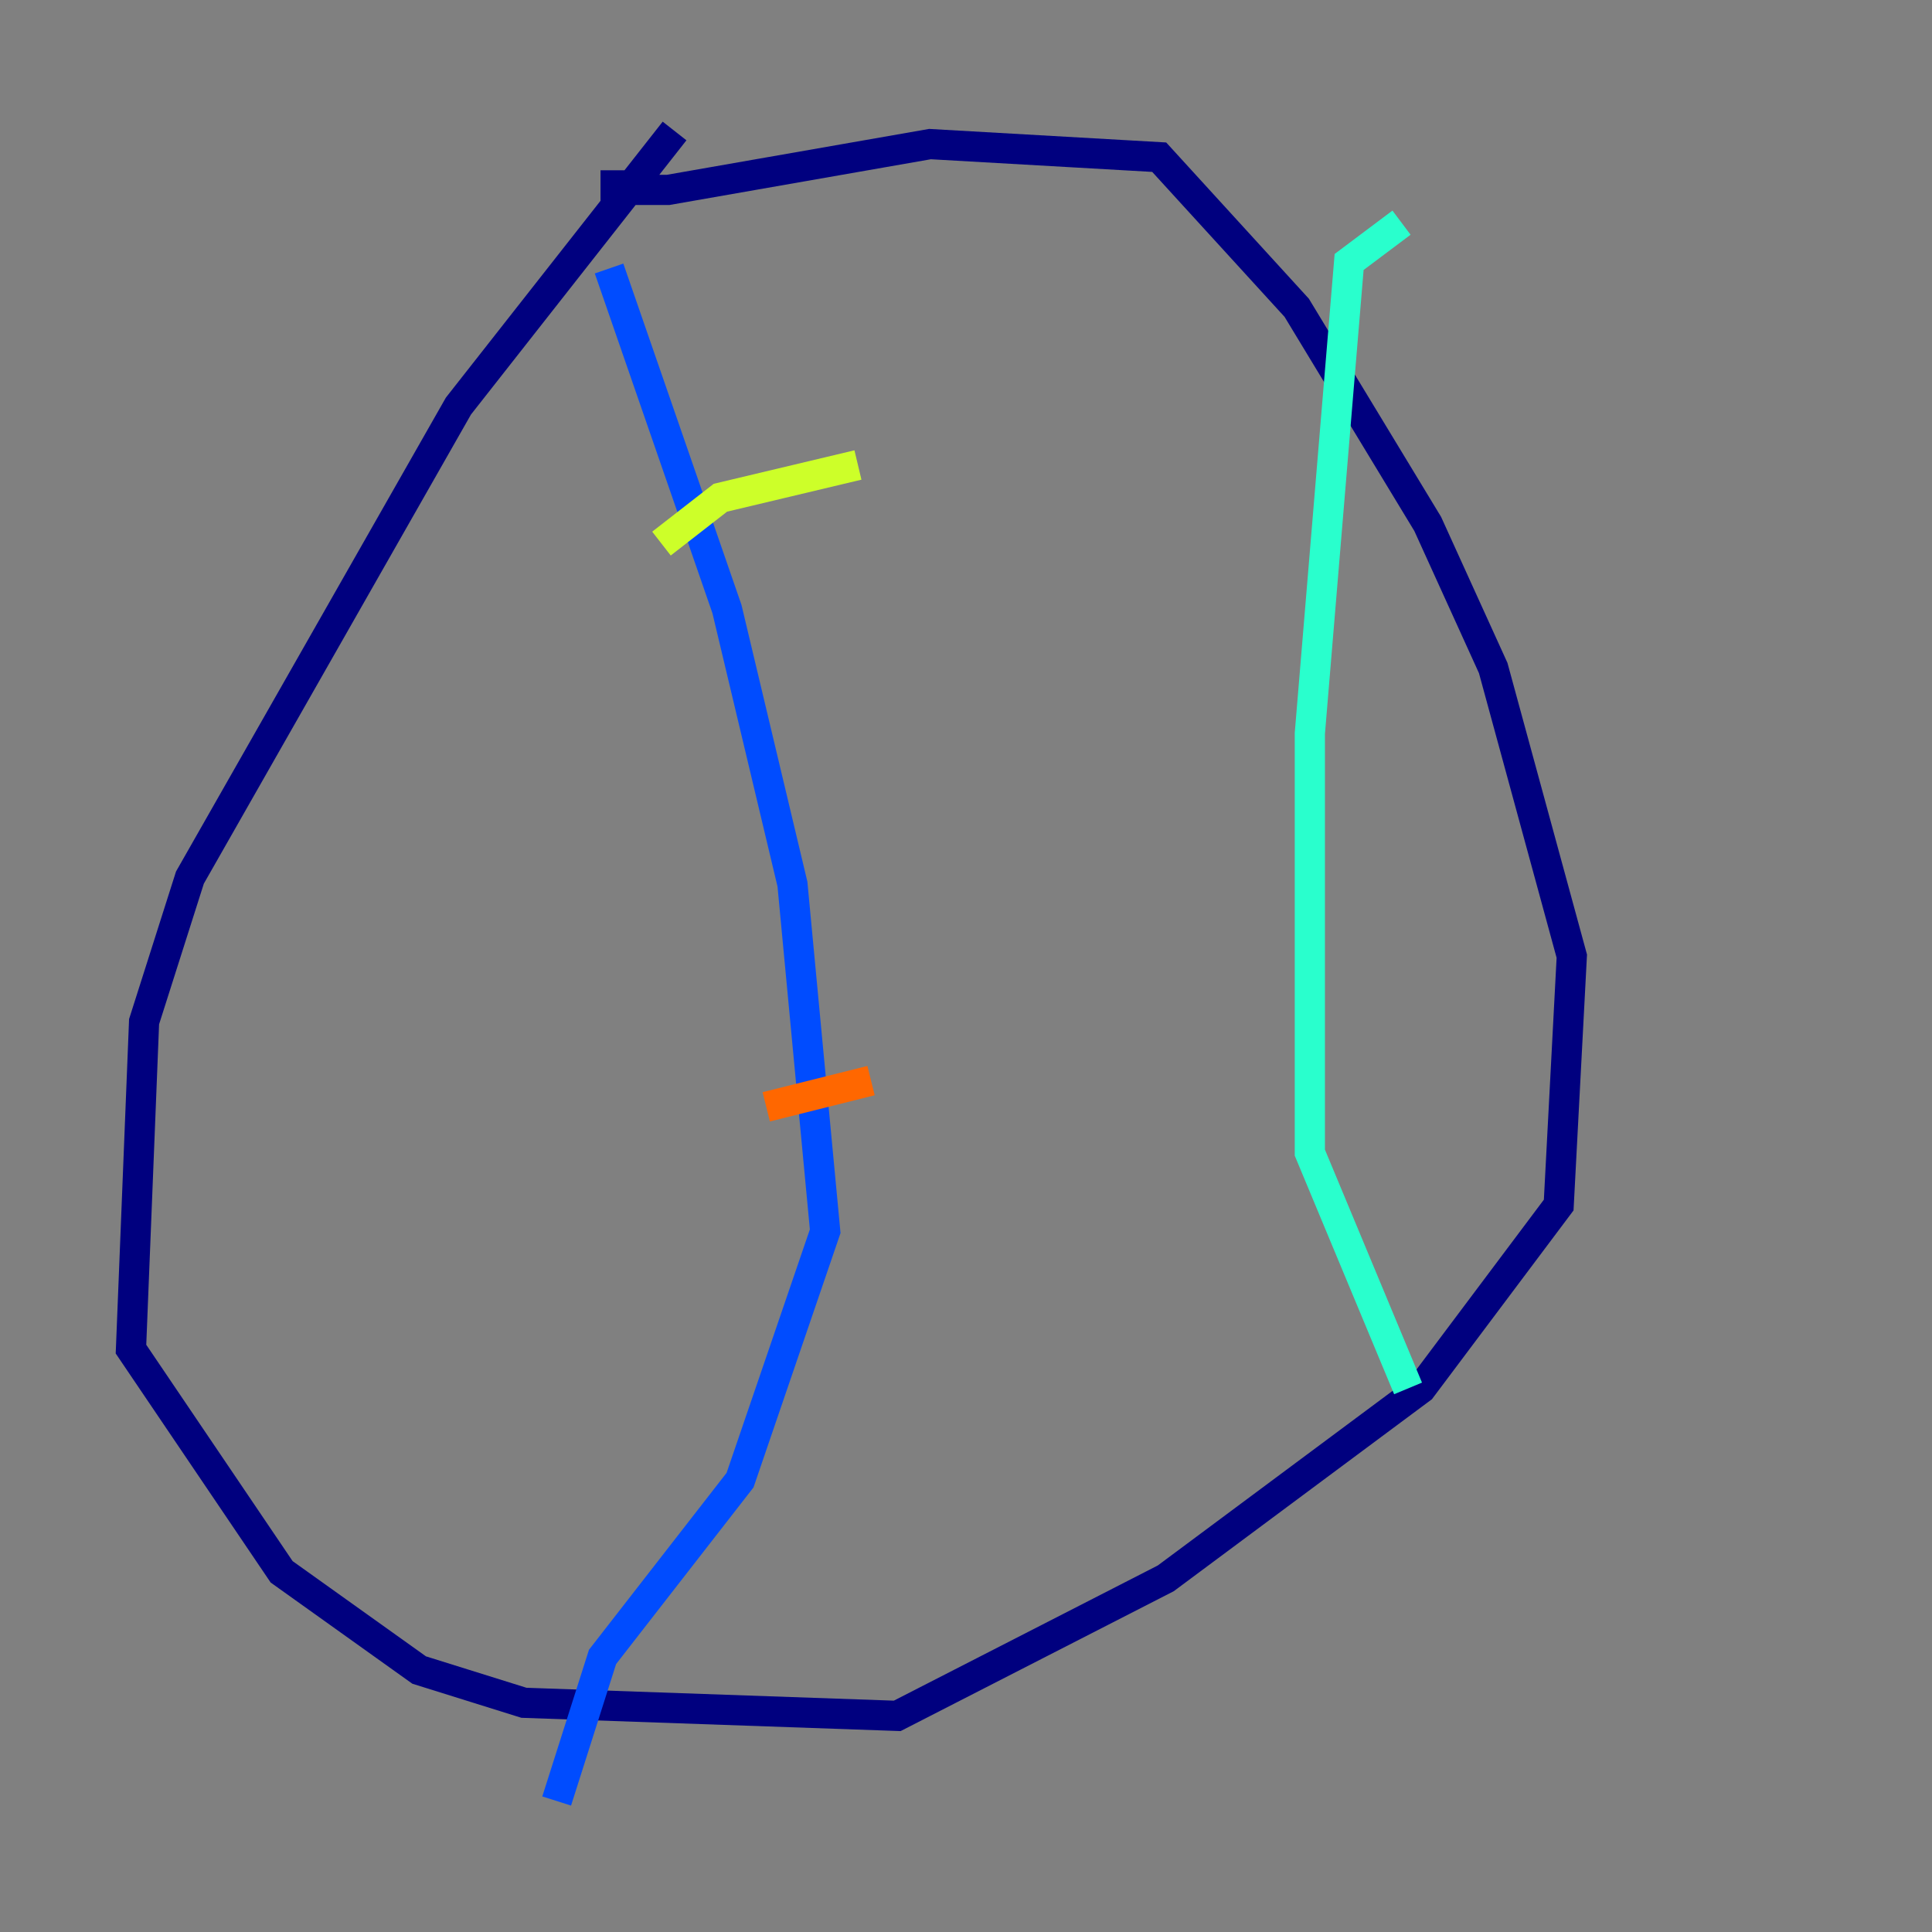 <?xml version="1.0" encoding="utf-8" ?>
<svg baseProfile="tiny" height="128" version="1.2" viewBox="0,0,128,128" width="128" xmlns="http://www.w3.org/2000/svg" xmlns:ev="http://www.w3.org/2001/xml-events" xmlns:xlink="http://www.w3.org/1999/xlink"><rect x="0" y="0" width="128" height="128" fill="#808080" stroke="none"/><defs /><polyline fill="none" points="44.691,8.678 30.373,26.902 12.583,58.142 9.546,67.688 8.678,89.383 18.658,104.136 27.77,110.644 34.712,112.814 59.444,113.681 77.234,104.57 94.156,91.986 103.268,79.837 104.136,63.349 98.929,44.258 94.59,34.712 85.912,20.393 76.8,10.414 61.614,9.546 44.258,12.583 40.786,12.583 40.786,11.281" stroke="#00007f" stroke-width="2" /><polyline fill="none" points="40.352,17.79 48.163,40.352 52.502,58.576 54.671,81.573 49.031,98.061 39.919,109.776 36.881,119.322" stroke="#004cff" stroke-width="2" /><polyline fill="none" points="92.854,14.752 89.383,17.356 86.78,48.597 86.78,76.366 93.288,91.986" stroke="#29ffcd" stroke-width="2" /><polyline fill="none" points="43.824,36.014 47.729,32.976 56.841,30.807" stroke="#cdff29" stroke-width="2" /><polyline fill="none" points="50.766,73.329 57.709,71.593" stroke="#ff6700" stroke-width="2" /><polyline fill="none" points="37.749,94.156 37.749,94.156" stroke="#7f0000" stroke-width="2" /></svg>